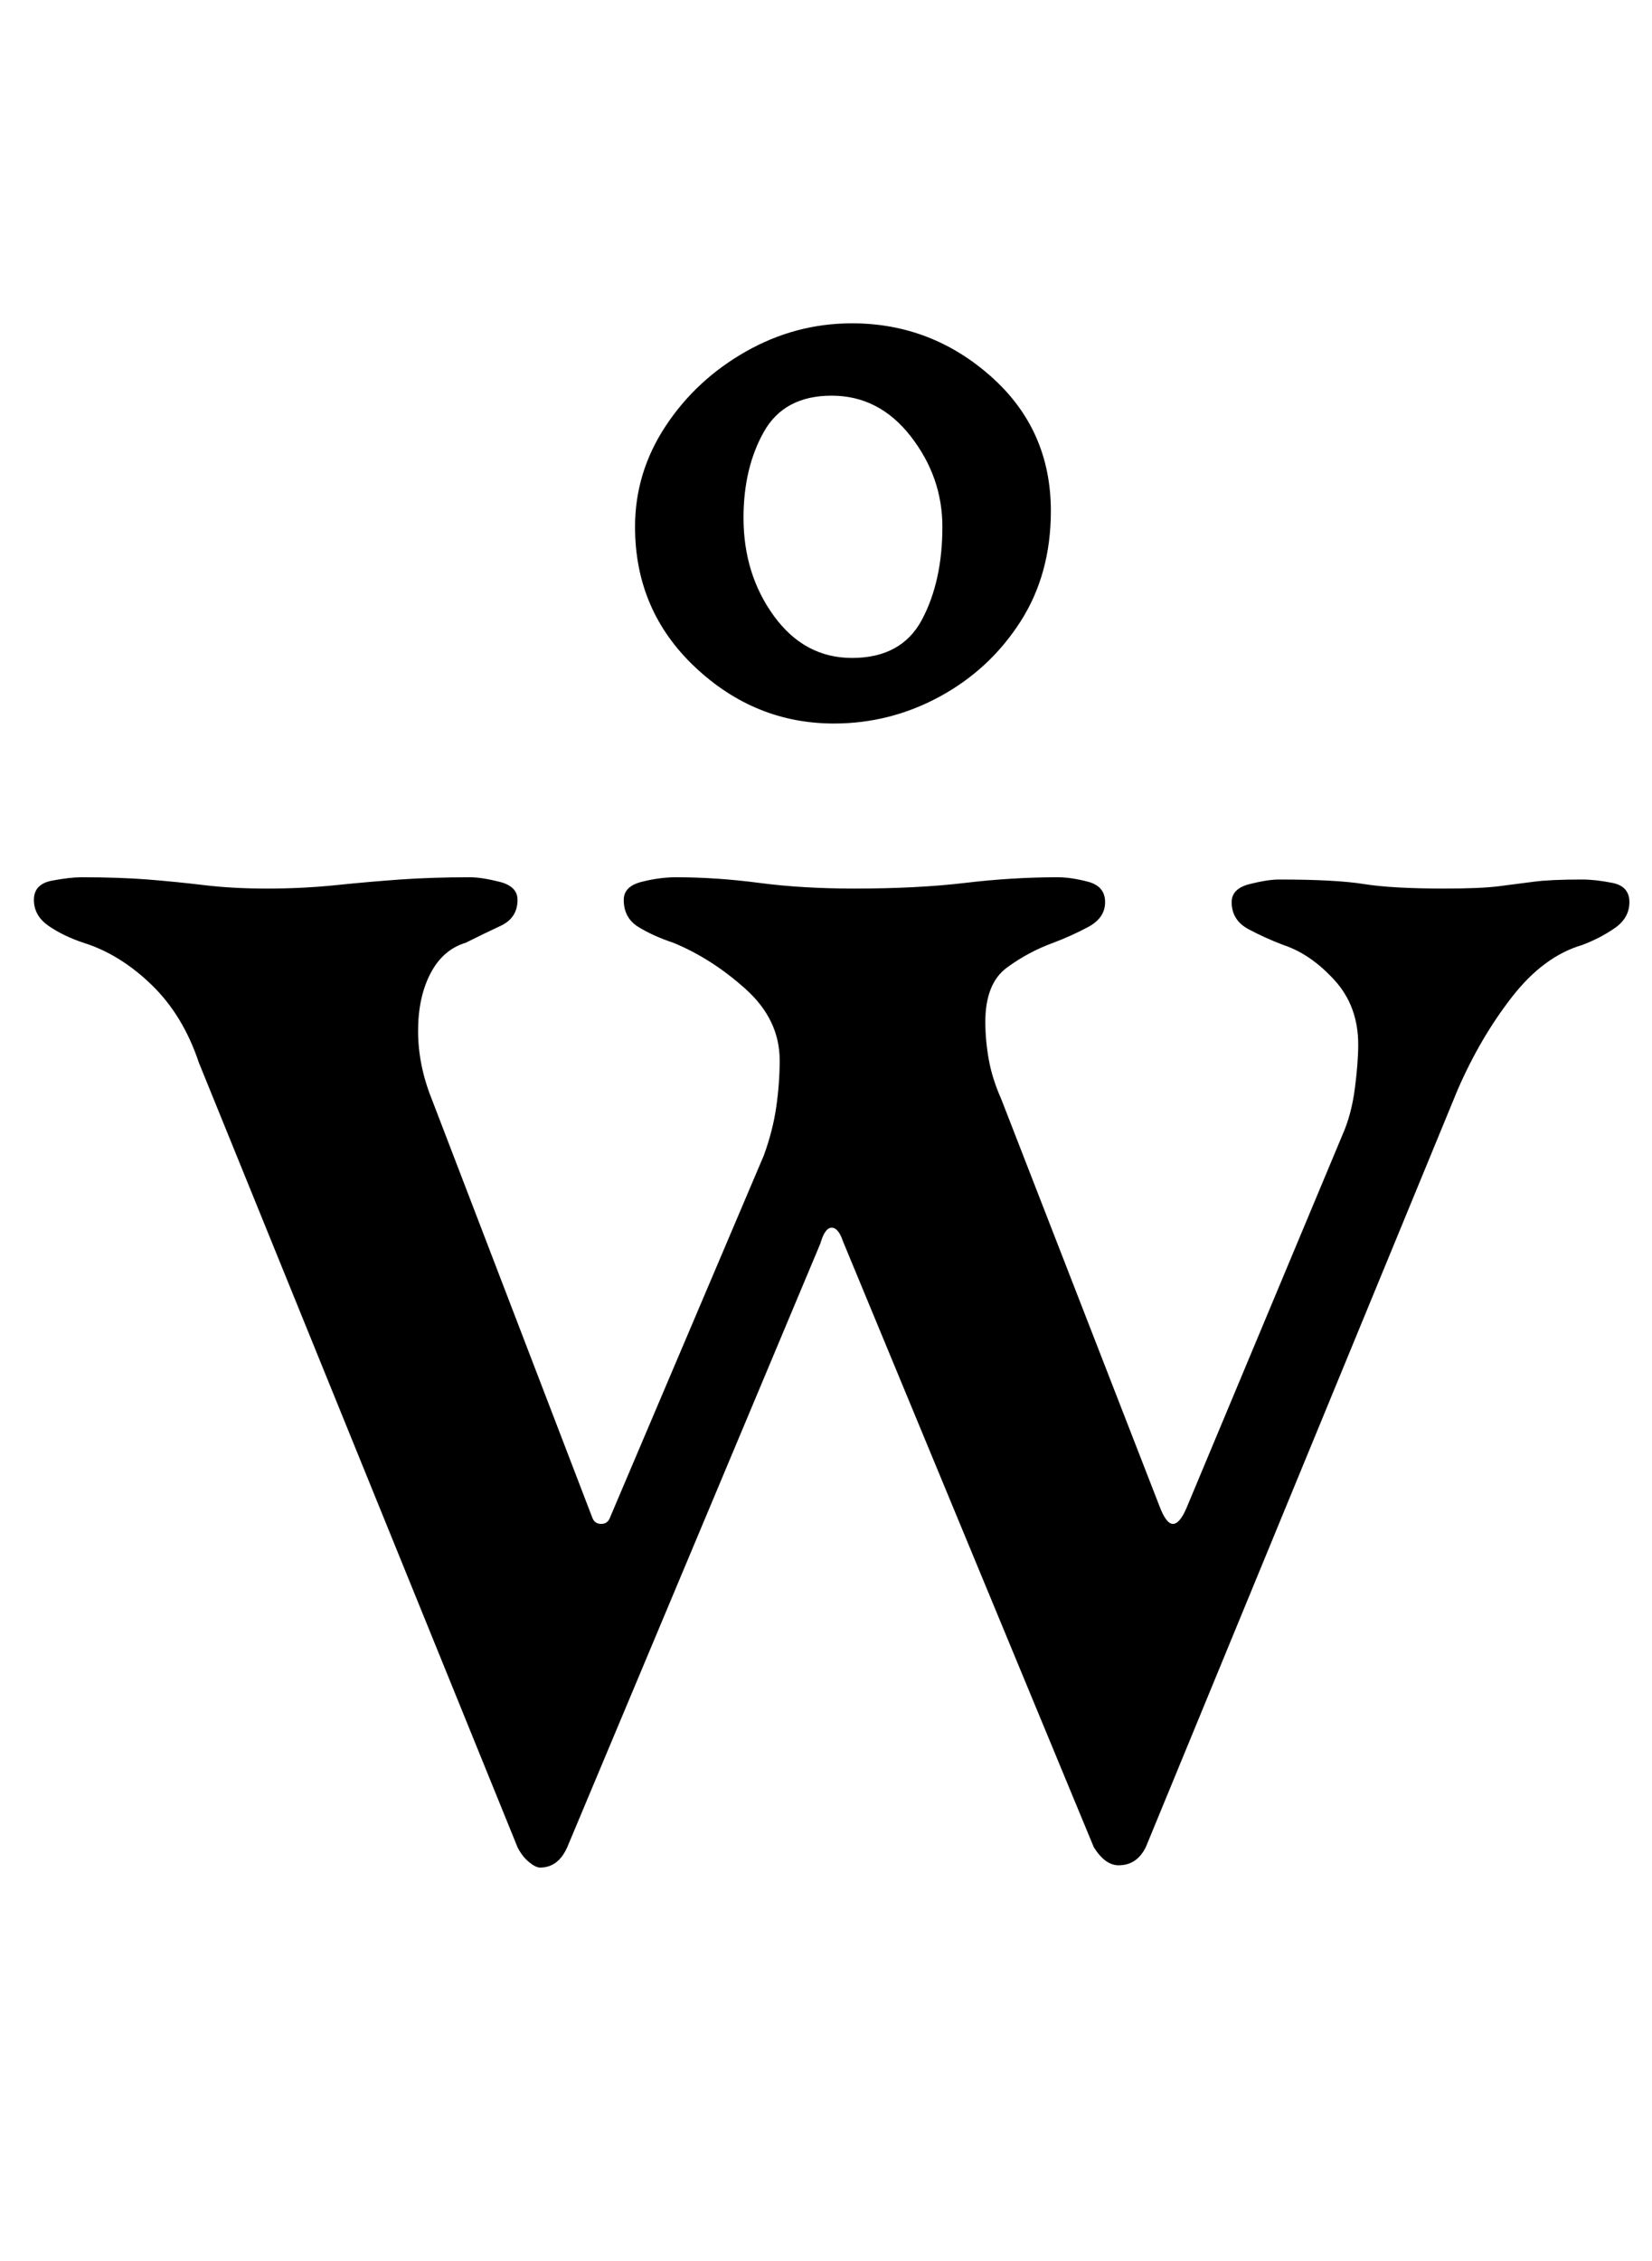 <?xml version="1.0" standalone="no"?>
<!DOCTYPE svg PUBLIC "-//W3C//DTD SVG 1.1//EN" "http://www.w3.org/Graphics/SVG/1.1/DTD/svg11.dtd" >
<svg xmlns="http://www.w3.org/2000/svg" xmlns:xlink="http://www.w3.org/1999/xlink" version="1.1" viewBox="-10 0 731 1000">
  <g transform="matrix(1 0 0 -1 0 800)">
   <path fill="currentColor"
d="M229 -26q-2 0 -5 2.5t-5 6.5l-141 347q-7 21 -21 34.5t-30 18.5q-9 3 -15.5 7.5t-6.5 11.5t8 8.5t13 1.5q17 0 29.5 -1t25 -2.5t27.5 -1.5q16 0 30.5 1.5t28.5 2.5t31 1q5 0 13 -2t8 -8q0 -8 -7.5 -11.5t-15.5 -7.5q-10 -3 -15.5 -13.5t-5.5 -25.5t6 -30l71 -185
q1 -3 4 -3t4 3l68 160q4 11 5.5 21.5t1.5 20.5q0 18 -15 31.5t-32 20.5q-9 3 -15.5 7t-6.5 12q0 6 8 8t15 2q18 0 37 -2.5t42 -2.5q28 0 49 2.5t41 2.5q6 0 13.5 -2t7.5 -9t-7.5 -11t-15.5 -7q-11 -4 -20.5 -11t-9.5 -24q0 -8 1.5 -16.5t5.5 -17.5l70 -180q3 -8 6 -8t6 7
l69 165q4 9 5.5 20.5t1.5 19.5q0 17 -10.5 28.5t-22.5 15.5q-8 3 -15.5 7t-7.5 12q0 6 8 8t13 2q25 0 37.5 -2t35.5 -2q16 0 24 1t15.5 2t21.5 1q6 0 13.5 -1.5t7.5 -8.5t-6.5 -11.5t-14.5 -7.5q-17 -5 -31 -23t-24 -41l-138 -335q-4 -8 -12 -8q-6 0 -11 8l-111 268
q-2 6 -5 6t-5 -7l-112 -267q-4 -9 -12 -9zM359 480q-35 0 -61.5 25t-26.5 62q0 24 13.5 44.5t35.5 33t47 12.5q35 0 61.5 -23.5t26.5 -59.5q0 -28 -13.5 -49t-35.5 -33t-47 -12zM367 509q22 0 31 17t9 41q0 22 -14 40t-35 18t-30 -16t-9 -38q0 -25 13.5 -43.5t34.5 -18.5z
" />
  </g>

</svg>
